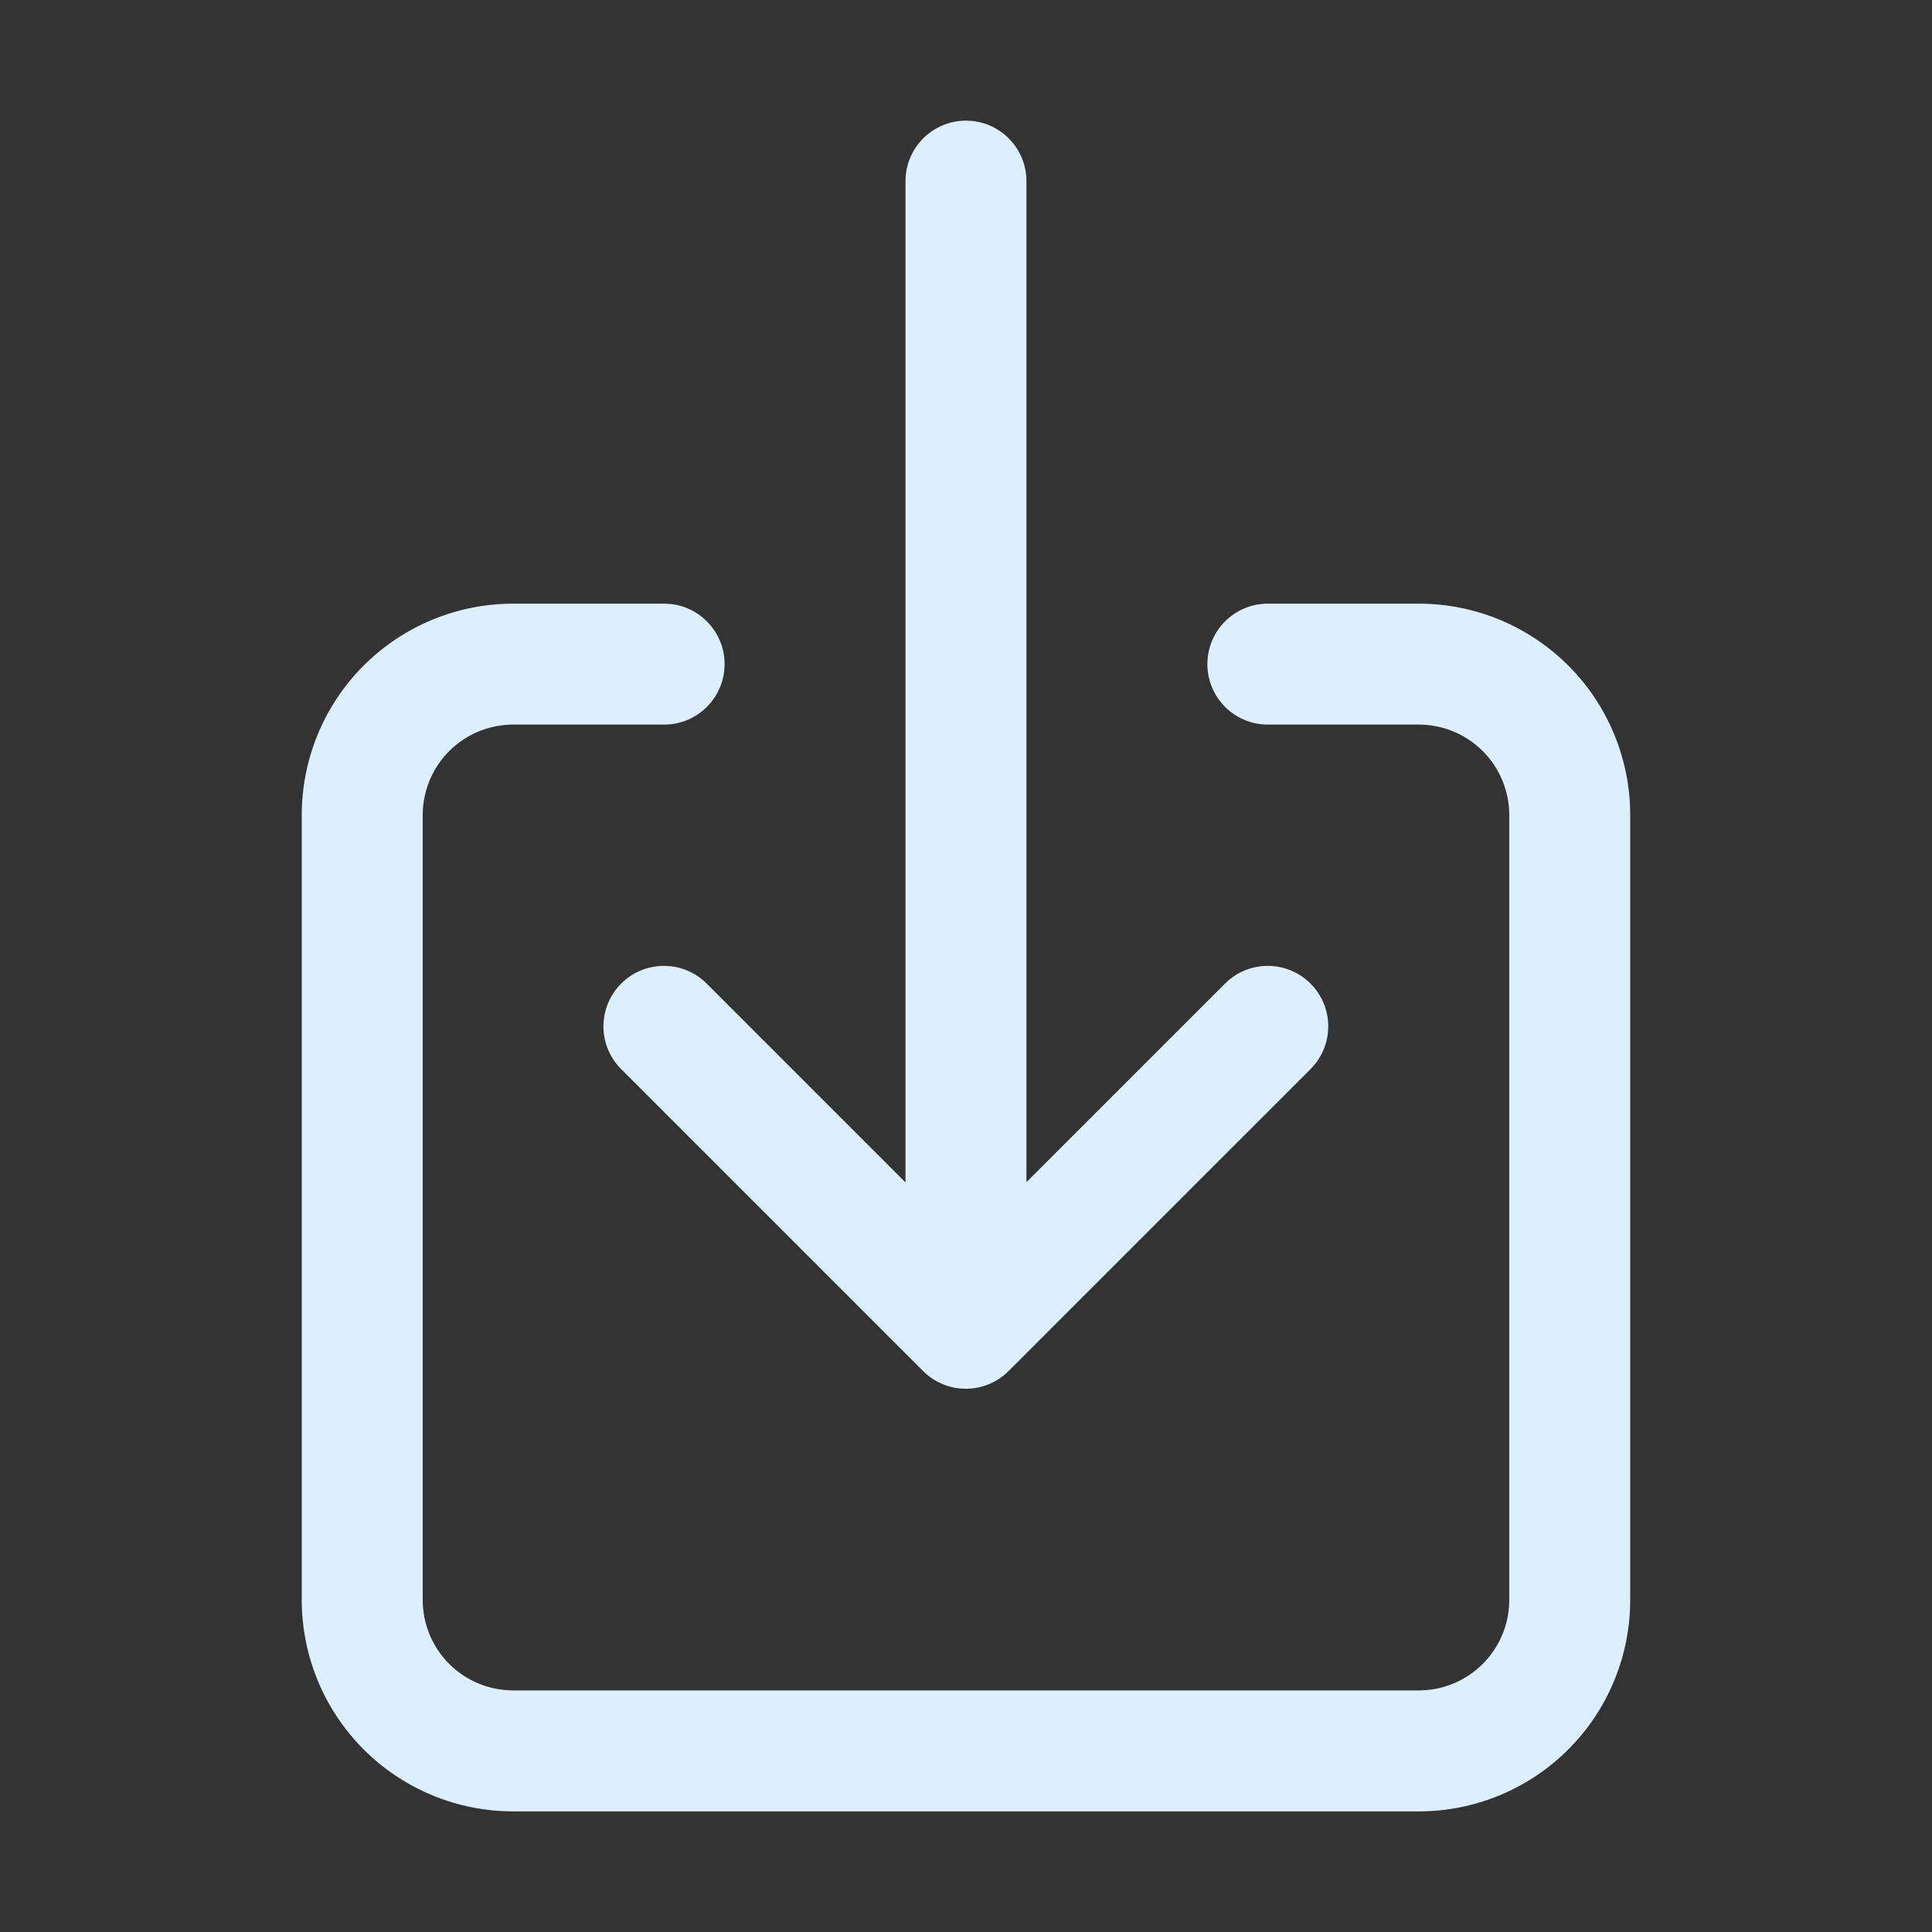 <svg width="64" height="64" viewBox="0 0 64 64" fill="none" xmlns="http://www.w3.org/2000/svg">
<rect x="0" y="0" width="64" height="64" fill="#333333" stroke="none"/>
<path fill-rule="evenodd" clip-rule="evenodd" d="M31.999 3.997C33.105 3.997 34.002 4.894 34.002 6V39.16L40.58 32.583C41.362 31.8 42.63 31.8 43.413 32.583C44.195 33.365 44.195 34.634 43.413 35.416L33.411 45.417C32.629 46.2 31.361 46.2 30.578 45.417L20.577 35.416C19.794 34.634 19.794 33.365 20.577 32.583C21.359 31.8 22.628 31.8 23.41 32.583L29.996 39.169V6C29.996 4.894 30.893 3.997 31.999 3.997ZM16.999 24.003C16.205 24.003 15.443 24.319 14.88 24.881C14.319 25.443 14.003 26.205 14.003 27V53C14.003 53.795 14.319 54.557 14.88 55.119C15.443 55.681 16.205 55.997 16.999 55.997H46.999C47.794 55.997 48.556 55.681 49.118 55.119C49.68 54.557 49.996 53.795 49.996 53V27C49.996 26.205 49.68 25.443 49.118 24.881C48.556 24.319 47.794 24.003 46.999 24.003H41.999C40.893 24.003 39.996 23.107 39.996 22C39.996 20.894 40.893 19.997 41.999 19.997H46.999C48.857 19.997 50.638 20.735 51.952 22.048C53.265 23.361 54.003 25.143 54.003 27V53C54.003 54.858 53.265 56.639 51.952 57.952C50.638 59.266 48.857 60.004 46.999 60.004H16.999C15.142 60.004 13.361 59.266 12.047 57.952C10.734 56.639 9.996 54.858 9.996 53V27C9.996 25.143 10.734 23.361 12.047 22.048C13.361 20.735 15.142 19.997 16.999 19.997H21.999C23.106 19.997 24.003 20.894 24.003 22C24.003 23.107 23.106 24.003 21.999 24.003H16.999Z" fill="#DBEFFE"/>
</svg>
